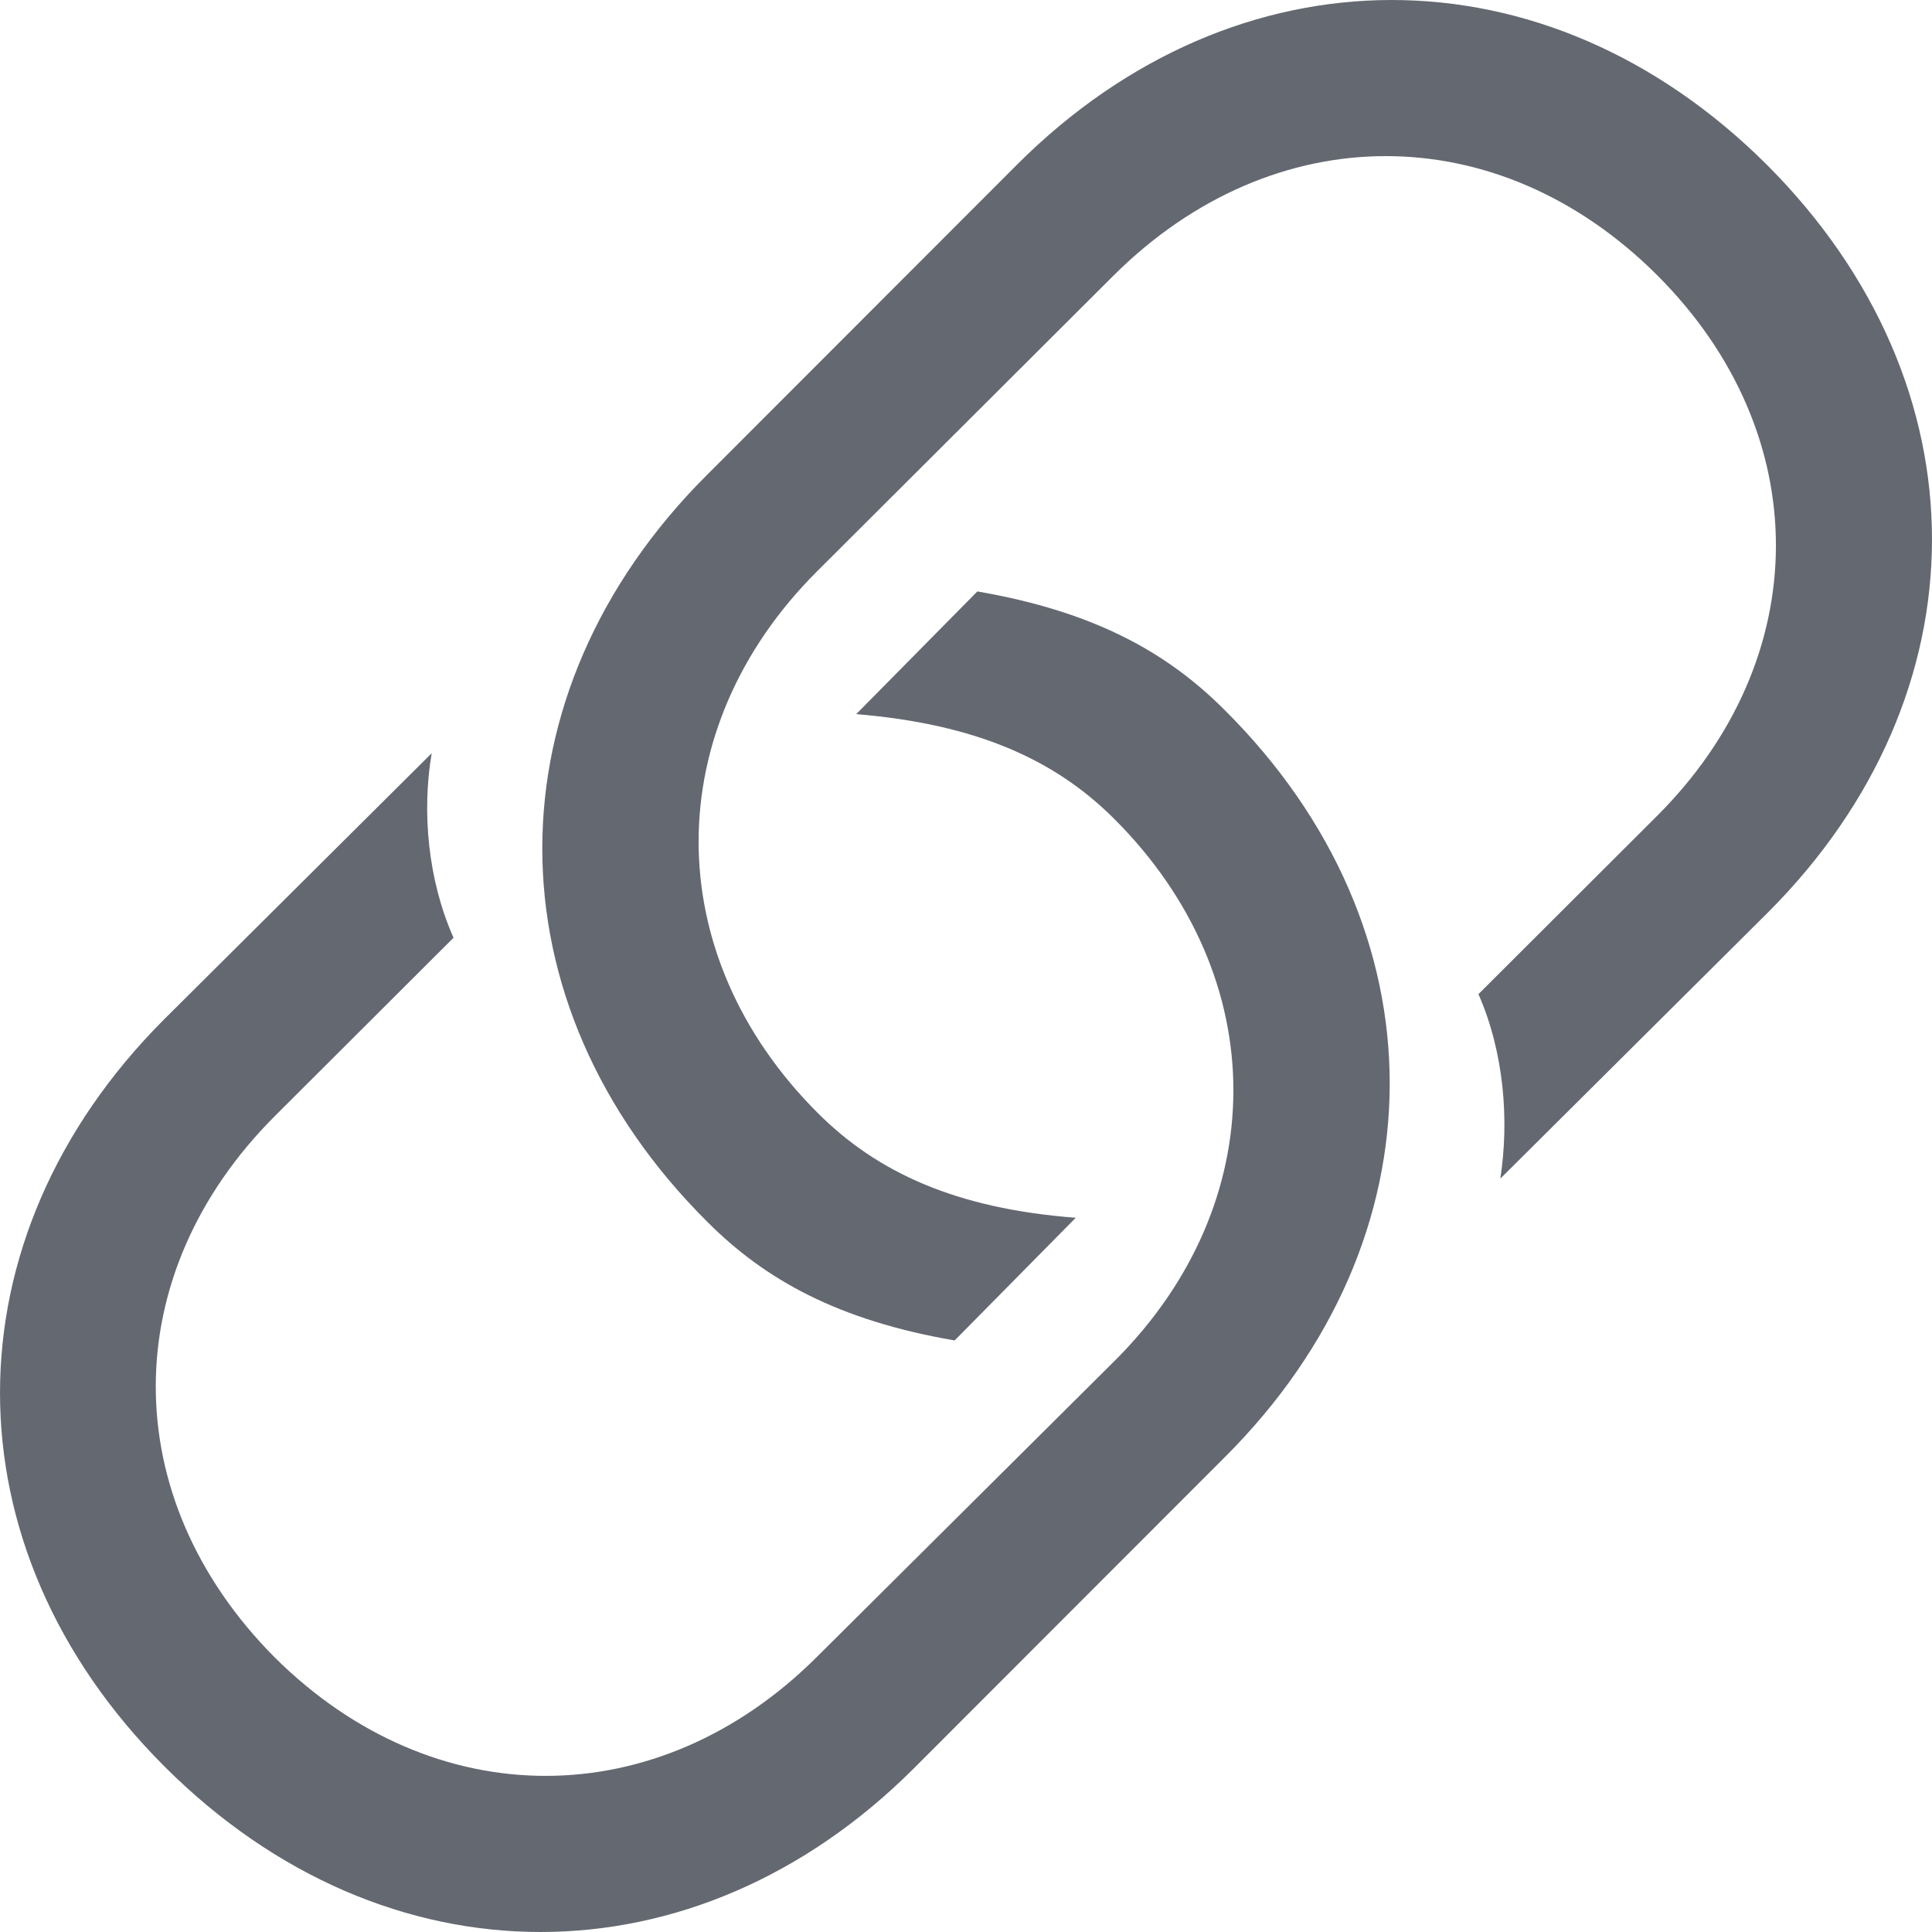 <svg width="16" height="16" viewBox="0 0 16 16" fill="none" xmlns="http://www.w3.org/2000/svg">
<path d="M7.906 11.101L8.909 10.085C7.913 10.009 7.264 9.708 6.774 9.219C5.454 7.902 5.461 6.035 6.766 4.732L9.226 2.278C10.546 0.968 12.402 0.961 13.723 2.278C15.043 3.596 15.028 5.455 13.723 6.757L12.244 8.233C12.455 8.715 12.5 9.272 12.425 9.761L14.643 7.555C16.446 5.749 16.461 3.197 14.635 1.367C12.802 -0.462 10.237 -0.447 8.426 1.36L5.854 3.934C4.043 5.741 4.028 8.301 5.861 10.122C6.336 10.597 6.94 10.935 7.906 11.101ZM8.094 4.898L7.091 5.914C8.087 5.997 8.736 6.291 9.226 6.78C10.546 8.097 10.539 9.964 9.234 11.267L6.766 13.721C5.454 15.031 3.598 15.038 2.277 13.728C0.957 12.403 0.965 10.552 2.277 9.242L3.756 7.766C3.545 7.292 3.492 6.727 3.575 6.238L1.357 8.444C-0.446 10.25 -0.461 12.81 1.365 14.632C3.198 16.461 5.763 16.446 7.566 14.647L10.146 12.065C11.957 10.258 11.972 7.698 10.139 5.877C9.664 5.402 9.06 5.064 8.094 4.898Z" fill="#646871"/>
</svg>
